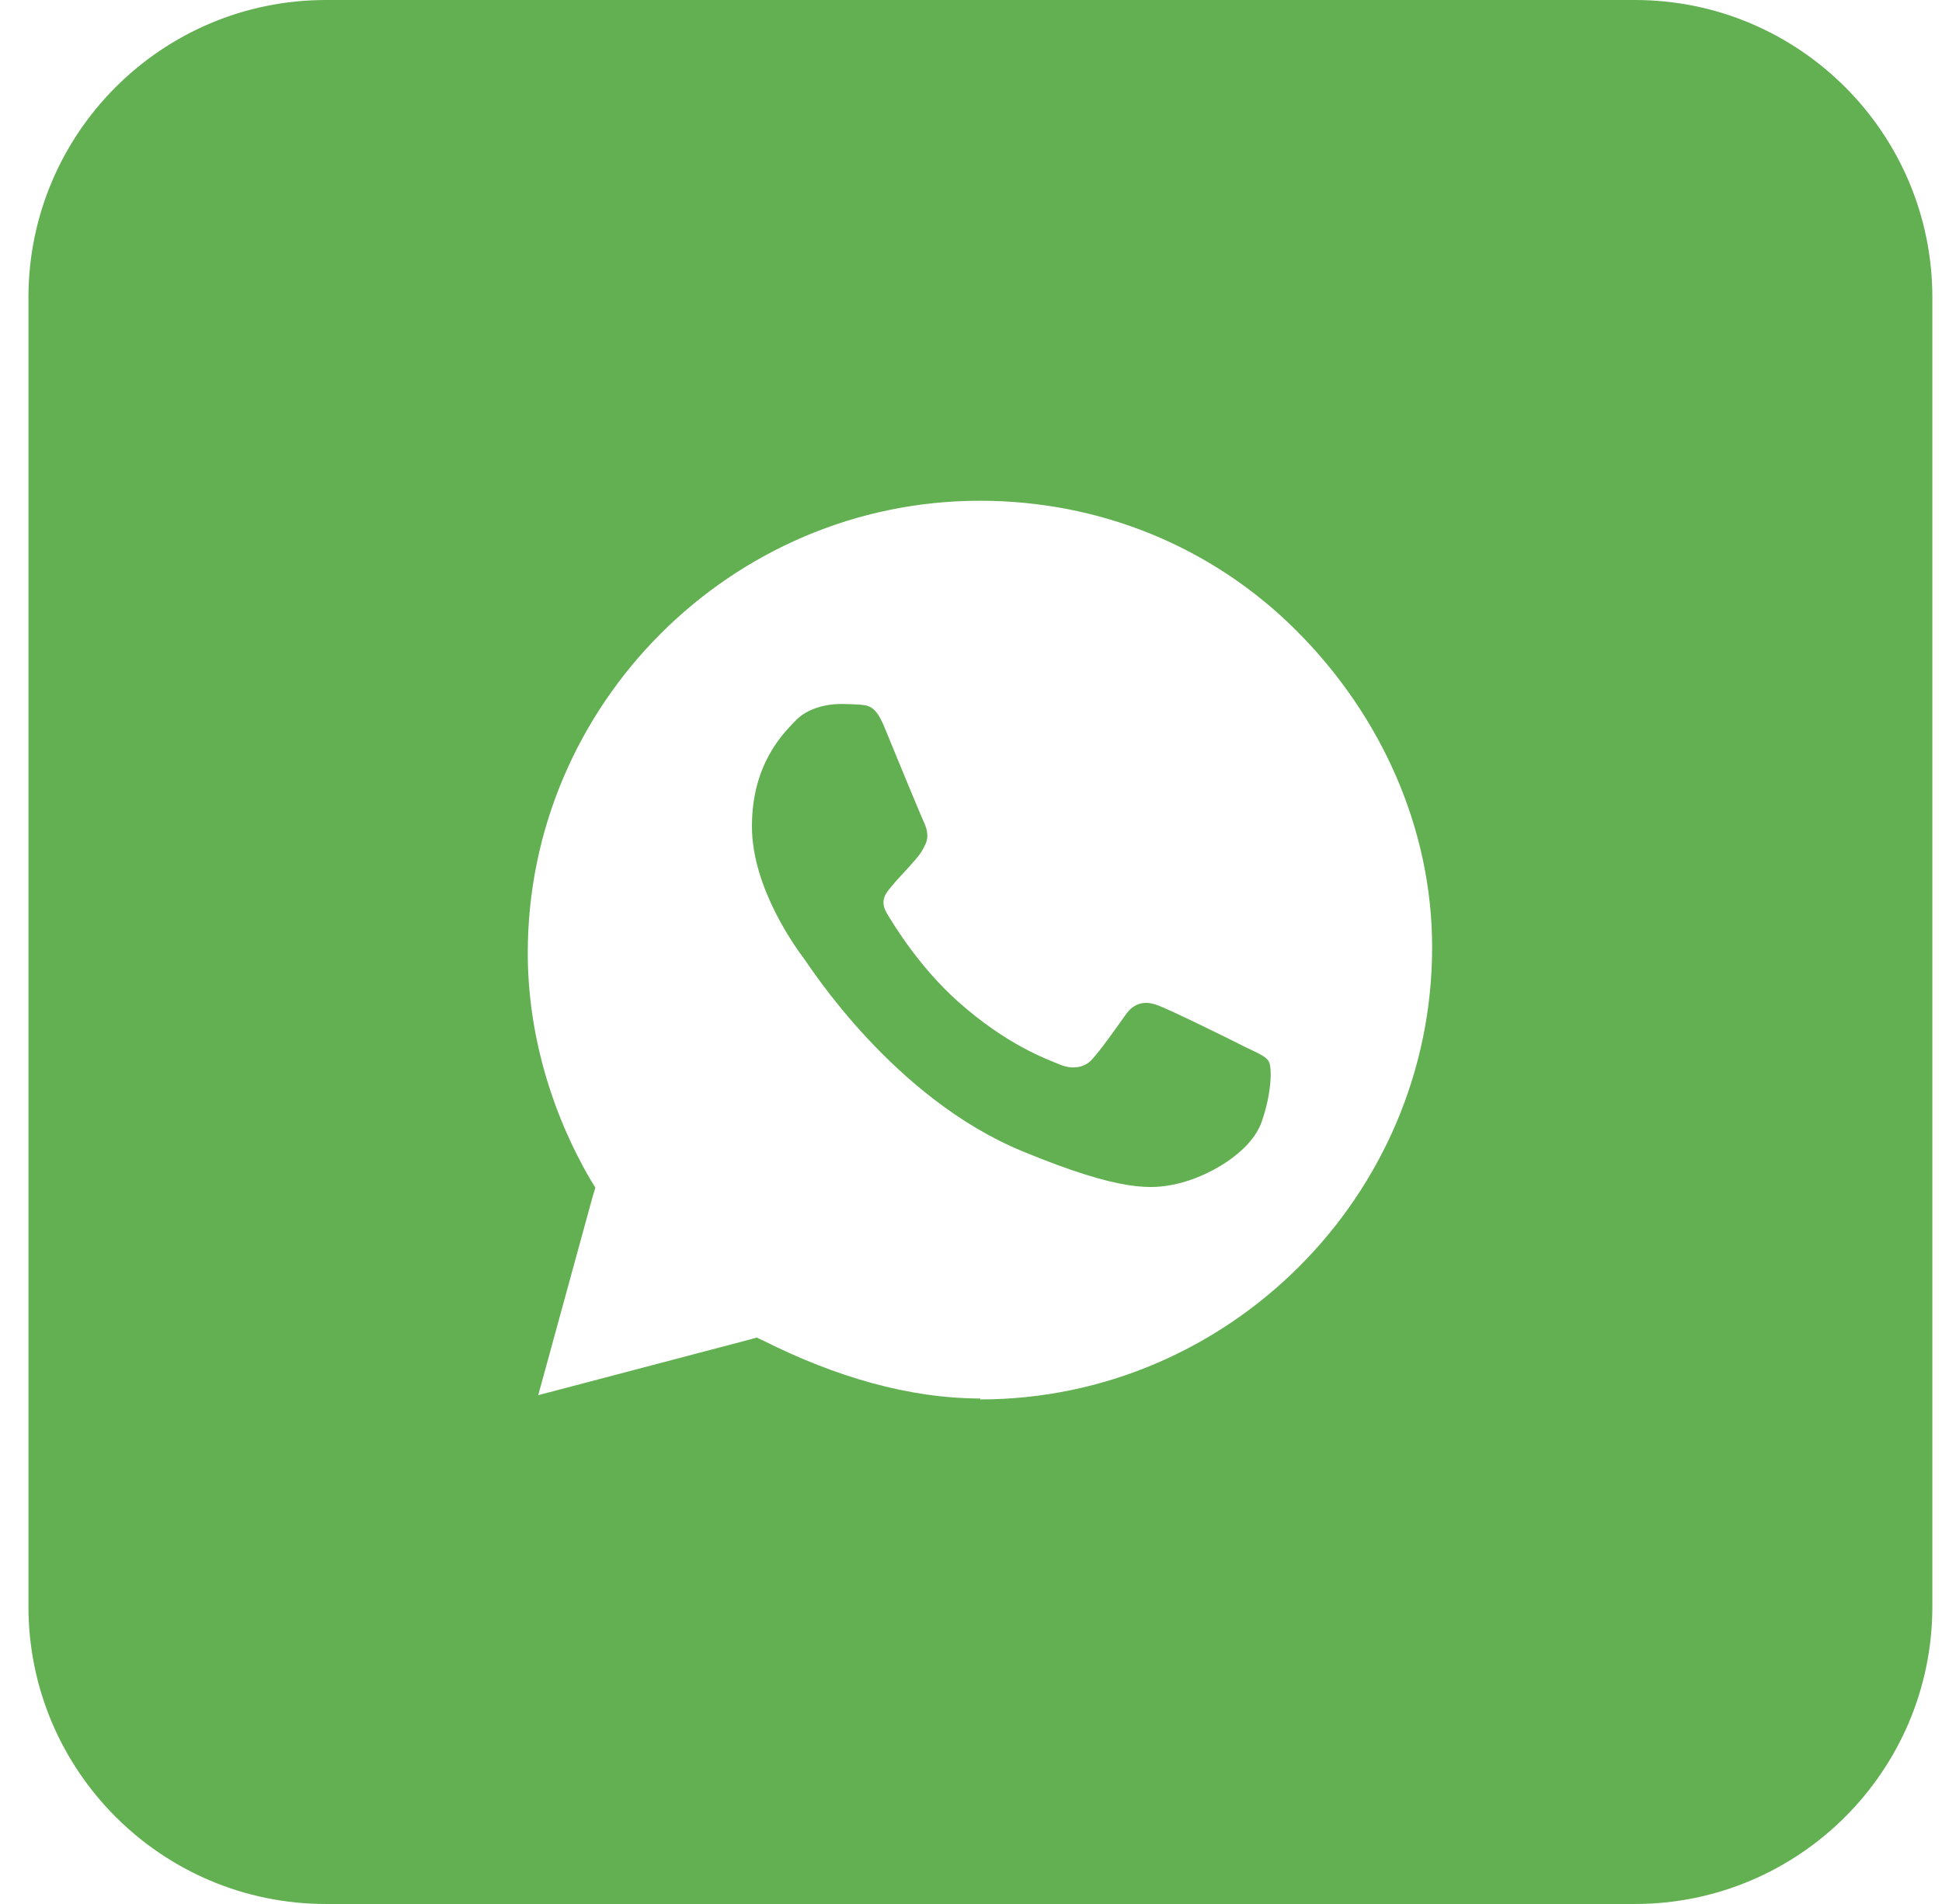 <svg width="51" height="50" viewBox="0 0 51 50" fill="none" xmlns="http://www.w3.org/2000/svg">
<path d="M42.935 0H8.56C4.247 0 0.747 3.5 0.747 7.812V42.188C0.747 46.5 4.247 50 8.56 50H42.935C47.247 50 50.747 46.5 50.747 42.188V7.812C50.747 3.5 47.247 0 42.935 0ZM25.747 36.725C23.847 36.725 21.91 36.138 20.085 35.225L19.872 35.125L19.647 35.188L14.135 36.638L15.56 31.438L15.635 31.188L15.497 30.962C14.46 29.175 13.86 27.1 13.86 25.025C13.86 18.5 19.21 13.15 25.735 13.15C28.86 13.15 31.822 14.338 34.047 16.562C36.285 18.8 37.61 21.775 37.61 24.875C37.61 31.4 32.26 36.75 25.735 36.75L25.747 36.725Z" fill="#63B053"/>
<path d="M33.129 29.473C32.847 30.257 31.748 30.906 30.868 31.098C30.27 31.222 29.48 31.323 26.841 30.229C23.457 28.83 21.28 25.396 21.111 25.17C20.948 24.95 19.747 23.349 19.747 21.702C19.747 20.049 20.581 19.243 20.919 18.899C21.201 18.617 21.658 18.487 22.098 18.487C22.239 18.487 22.369 18.493 22.482 18.499C22.82 18.515 22.989 18.532 23.215 19.068C23.491 19.739 24.168 21.386 24.247 21.555C24.331 21.73 24.41 21.956 24.298 22.181C24.191 22.413 24.095 22.514 23.925 22.706C23.756 22.903 23.593 23.055 23.424 23.264C23.271 23.445 23.091 23.642 23.288 23.98C23.485 24.313 24.162 25.413 25.155 26.298C26.441 27.443 27.478 27.81 27.851 27.962C28.133 28.08 28.46 28.052 28.663 27.838C28.922 27.556 29.238 27.099 29.565 26.642C29.791 26.321 30.084 26.281 30.389 26.394C30.699 26.501 32.345 27.313 32.678 27.483C33.017 27.652 33.242 27.731 33.321 27.877C33.406 28.018 33.406 28.689 33.129 29.473Z" fill="#63B053"/>
</svg>
